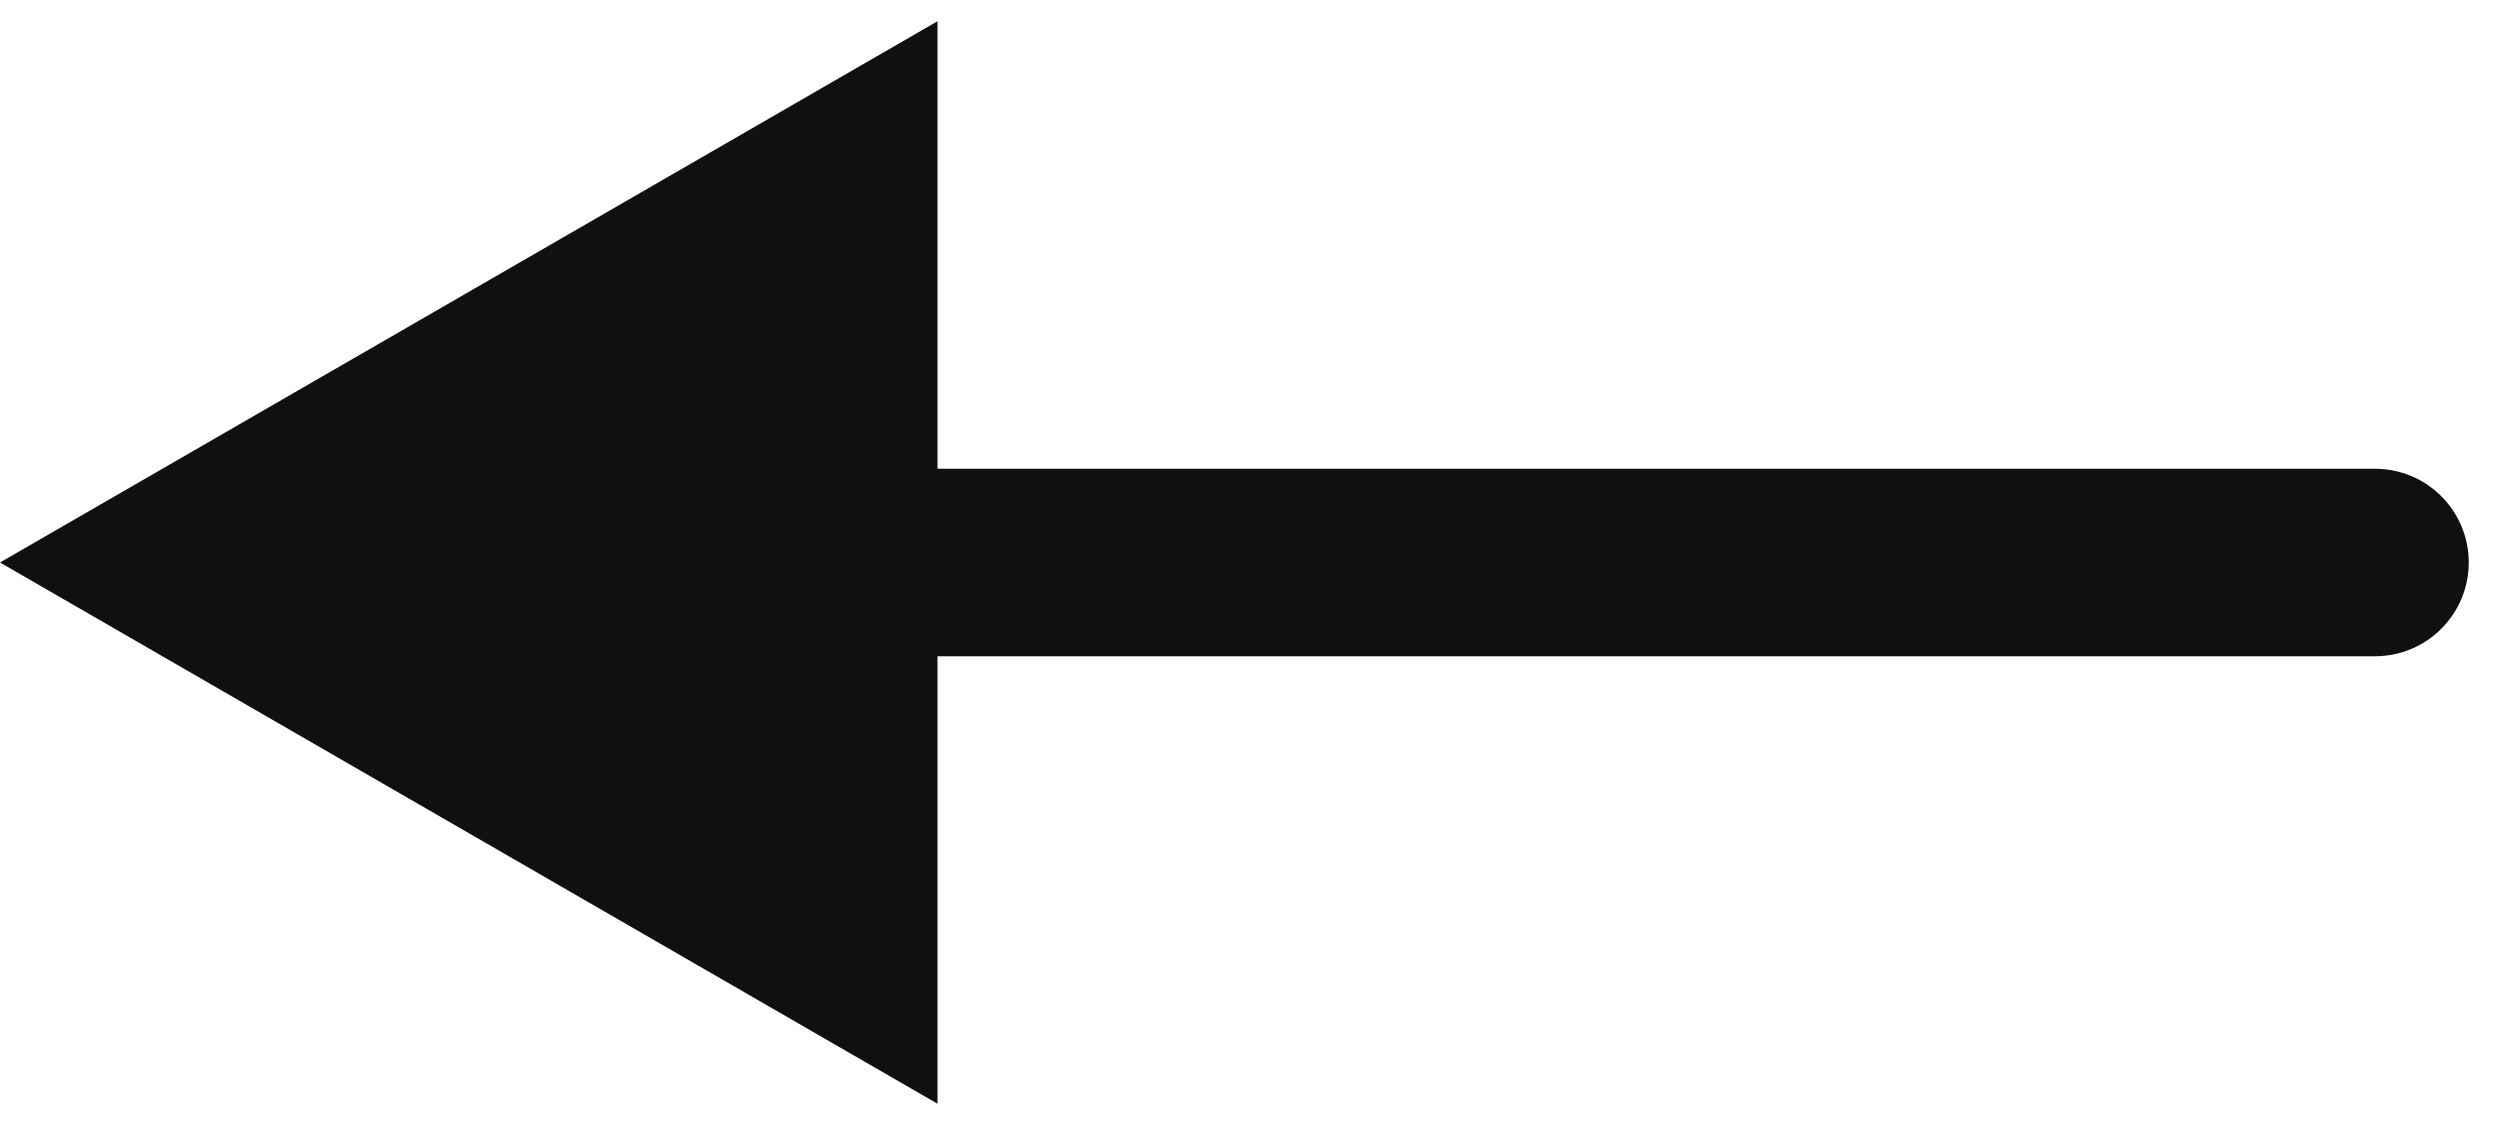 <svg width="40" height="18" viewBox="0 0 40 18" fill="none" xmlns="http://www.w3.org/2000/svg">
<path d="M38 10.5C38.828 10.5 39.5 9.828 39.5 9C39.5 8.172 38.828 7.5 38 7.5V10.5ZM0 9L15 17.66V0.34L0 9ZM38 7.5L13.5 7.5V10.5L38 10.5V7.5Z" fill="#0F100F"/>
</svg>
